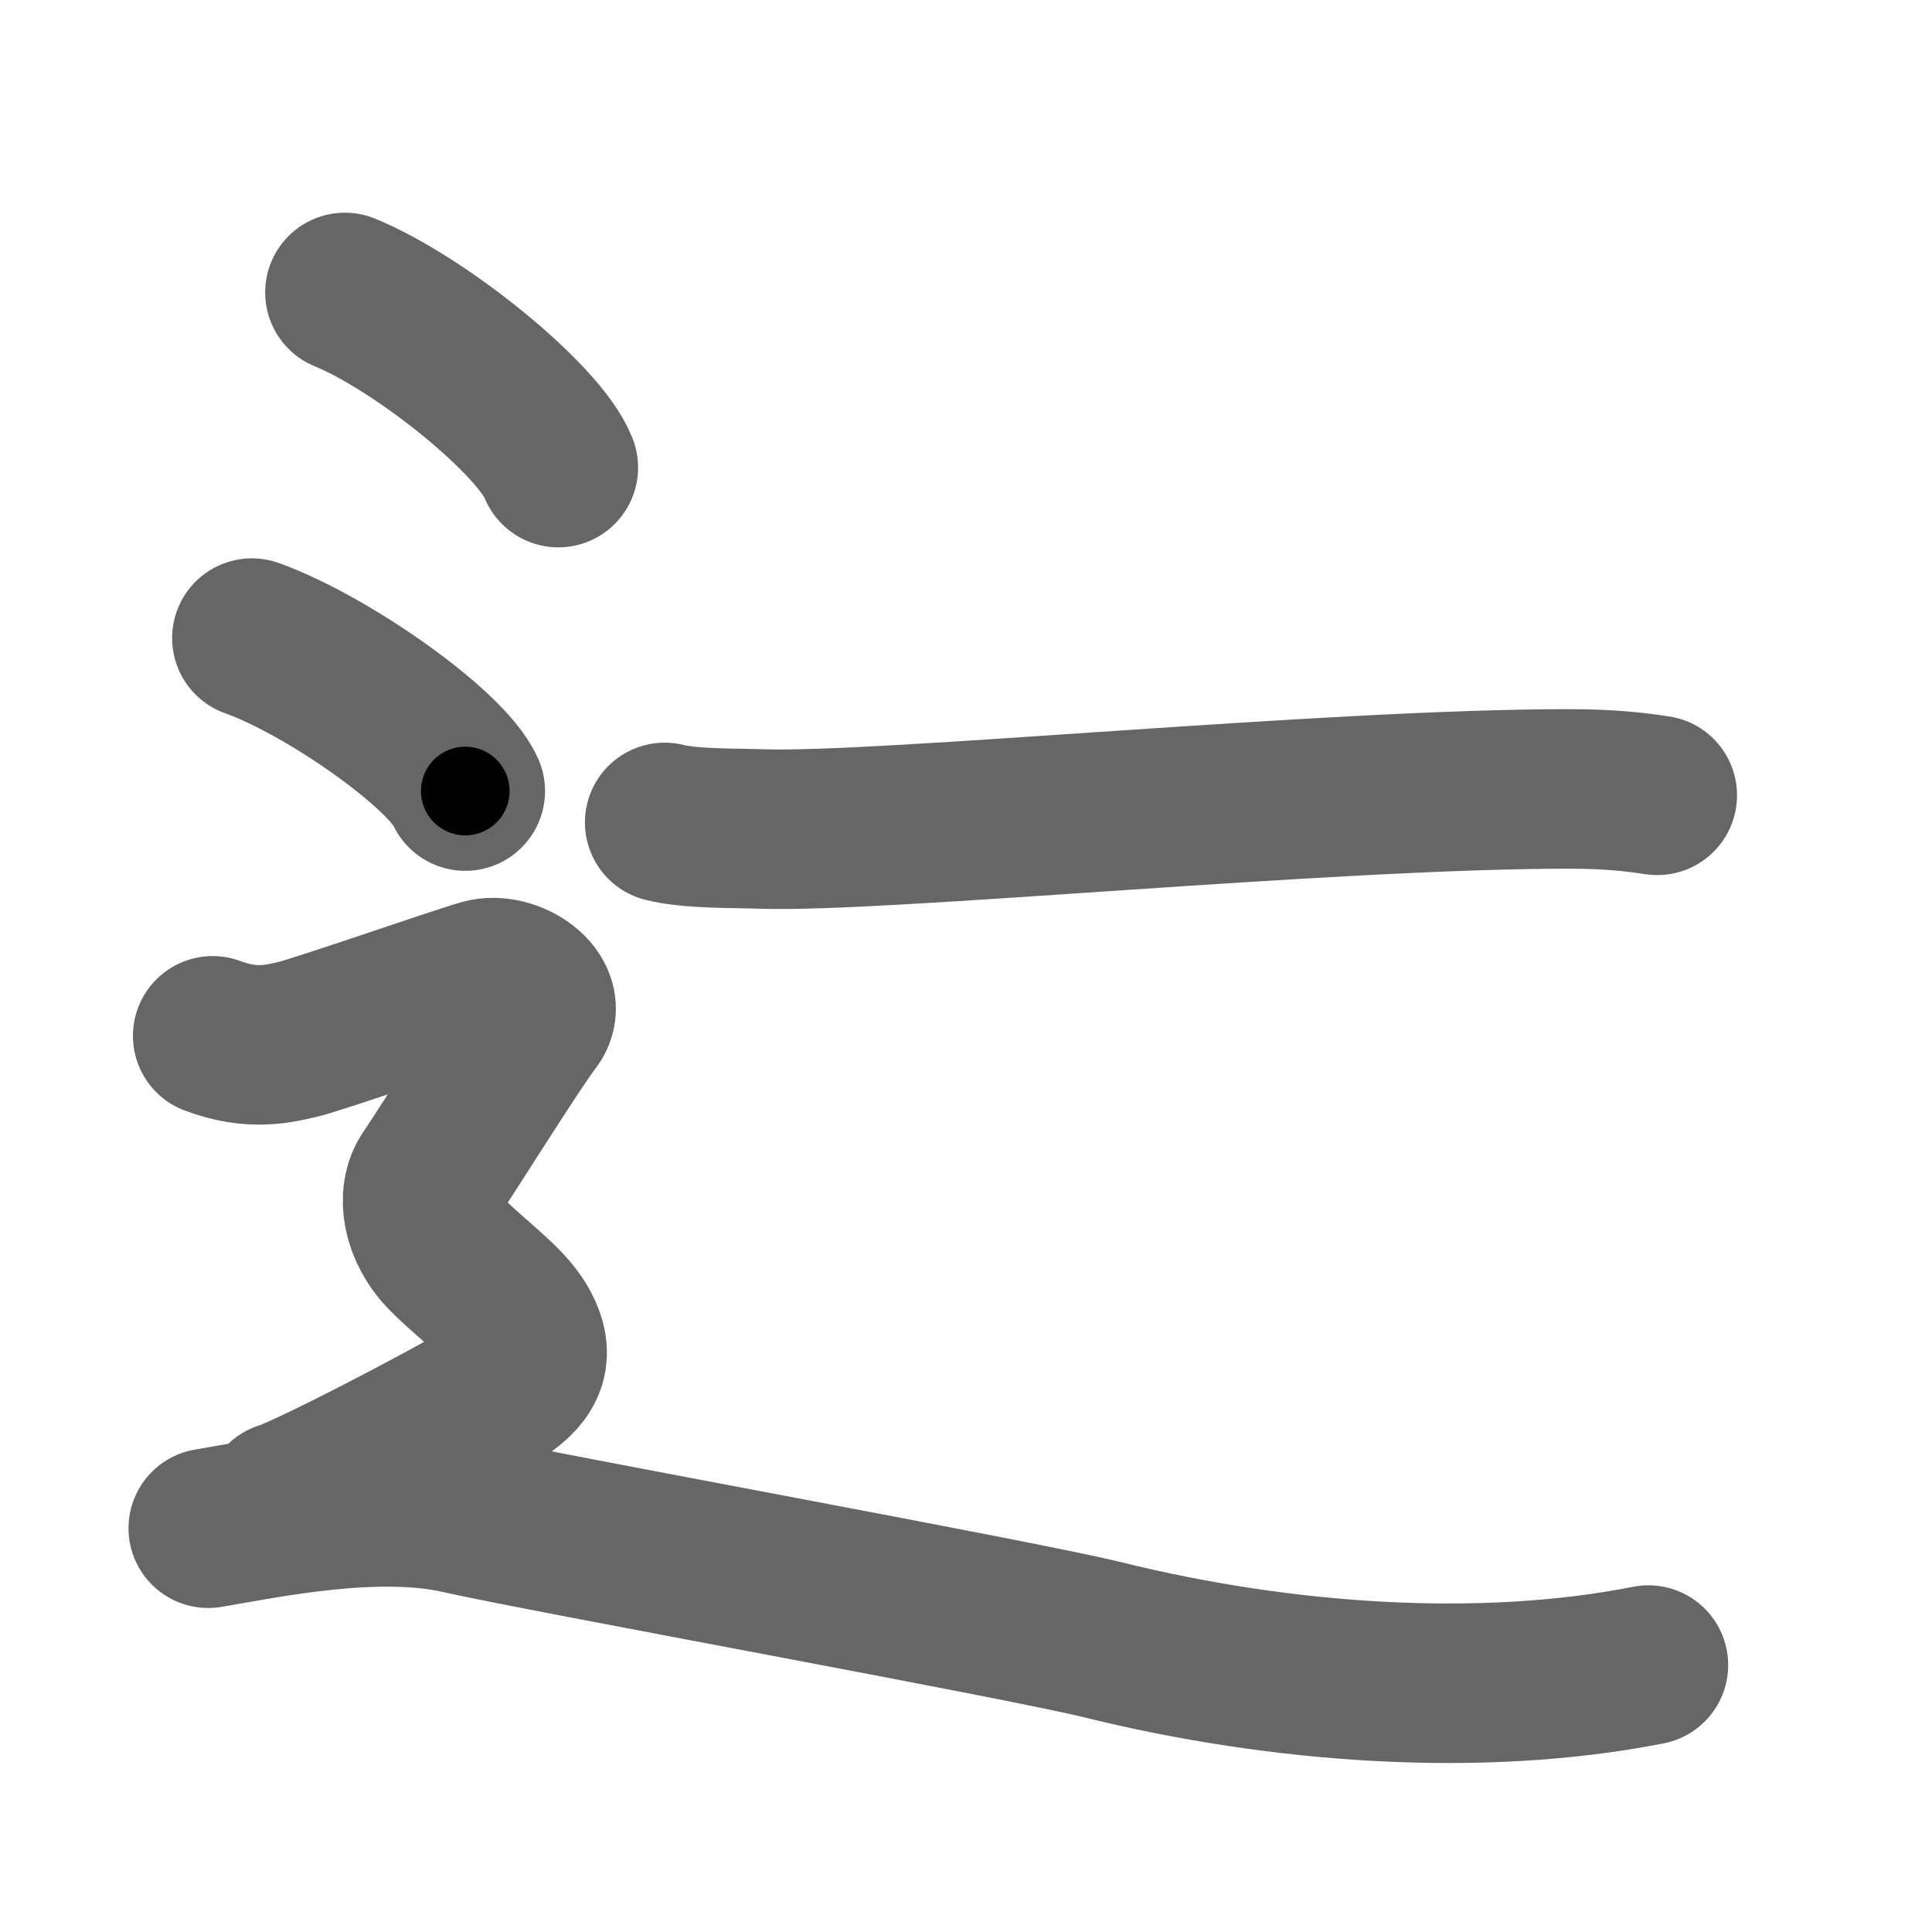<svg xmlns="http://www.w3.org/2000/svg" width="109" height="109" viewBox="0 0 109 109" id="8fb7"><g fill="none" stroke="#666" stroke-width="9" stroke-linecap="round" stroke-linejoin="round"><g><g><path d="M37.5,46.4c1.43,0.37,4.05,0.32,5.49,0.37c6.81,0.23,31.9-2.26,45.5-2.26c2.39,0,3.82,0.18,5.01,0.36" /></g><g><path d="M19.46,16.5c4.25,1.74,10.98,7.17,12.04,9.88" /><path d="M14.21,36c4.25,1.52,10.98,6.26,12.04,8.63" /><path d="M12,58.44c2.25,0.85,3.75,0.43,4.75,0.21c1-0.21,9-2.99,10.5-3.42c1.5-0.43,3.75,1.07,2.75,2.35s-5,7.69-5.75,8.76c-0.75,1.07-0.5,2.99,1,4.48s3.25,2.7,4,3.98C30,76.09,30,77.16,28.5,78.23c-1.5,1.07-11,6.04-12.5,6.47" /><path d="M11.75,86.22c3.15-0.53,9.46-1.87,14.19-0.8c4.73,1.07,31.55,5.93,36.26,7.09C72.25,95,83.54,95.81,93,93.94" /></g></g></g><g fill="none" stroke="#000" stroke-width="5" stroke-linecap="round" stroke-linejoin="round"><g><g><path d="M37.5,46.4c1.43,0.37,4.05,0.32,5.49,0.37c6.81,0.23,31.9-2.26,45.5-2.26c2.39,0,3.82,0.18,5.01,0.36" stroke-dasharray="56.11" stroke-dashoffset="56.11"><animate id="0" attributeName="stroke-dashoffset" values="56.11;0" dur="0.56s" fill="freeze" begin="0s;8fb7.click" /></path></g><g><path d="M19.46,16.5c4.25,1.74,10.98,7.17,12.04,9.88" stroke-dasharray="15.8" stroke-dashoffset="15.8"><animate attributeName="stroke-dashoffset" values="15.8" fill="freeze" begin="8fb7.click" /><animate id="1" attributeName="stroke-dashoffset" values="15.8;0" dur="0.16s" fill="freeze" begin="0.end" /></path><path d="M14.21,36c4.25,1.52,10.98,6.26,12.04,8.63" stroke-dasharray="15.01" stroke-dashoffset="15.01"><animate attributeName="stroke-dashoffset" values="15.01" fill="freeze" begin="8fb7.click" /><animate id="2" attributeName="stroke-dashoffset" values="15.01;0" dur="0.15s" fill="freeze" begin="1.end" /></path><path d="M12,58.44c2.25,0.85,3.75,0.43,4.75,0.21c1-0.21,9-2.99,10.5-3.42c1.5-0.43,3.75,1.07,2.75,2.35s-5,7.69-5.75,8.76c-0.75,1.07-0.5,2.99,1,4.48s3.25,2.7,4,3.98C30,76.09,30,77.16,28.5,78.23c-1.5,1.07-11,6.04-12.5,6.47" stroke-dasharray="59.62" stroke-dashoffset="59.62"><animate attributeName="stroke-dashoffset" values="59.62" fill="freeze" begin="8fb7.click" /><animate id="3" attributeName="stroke-dashoffset" values="59.62;0" dur="0.6s" fill="freeze" begin="2.end" /></path><path d="M11.75,86.22c3.15-0.53,9.46-1.87,14.19-0.8c4.73,1.07,31.55,5.93,36.26,7.09C72.25,95,83.54,95.81,93,93.94" stroke-dasharray="82.32" stroke-dashoffset="82.32"><animate attributeName="stroke-dashoffset" values="82.32" fill="freeze" begin="8fb7.click" /><animate id="4" attributeName="stroke-dashoffset" values="82.32;0" dur="0.62s" fill="freeze" begin="3.end" /></path></g></g></g></svg>
